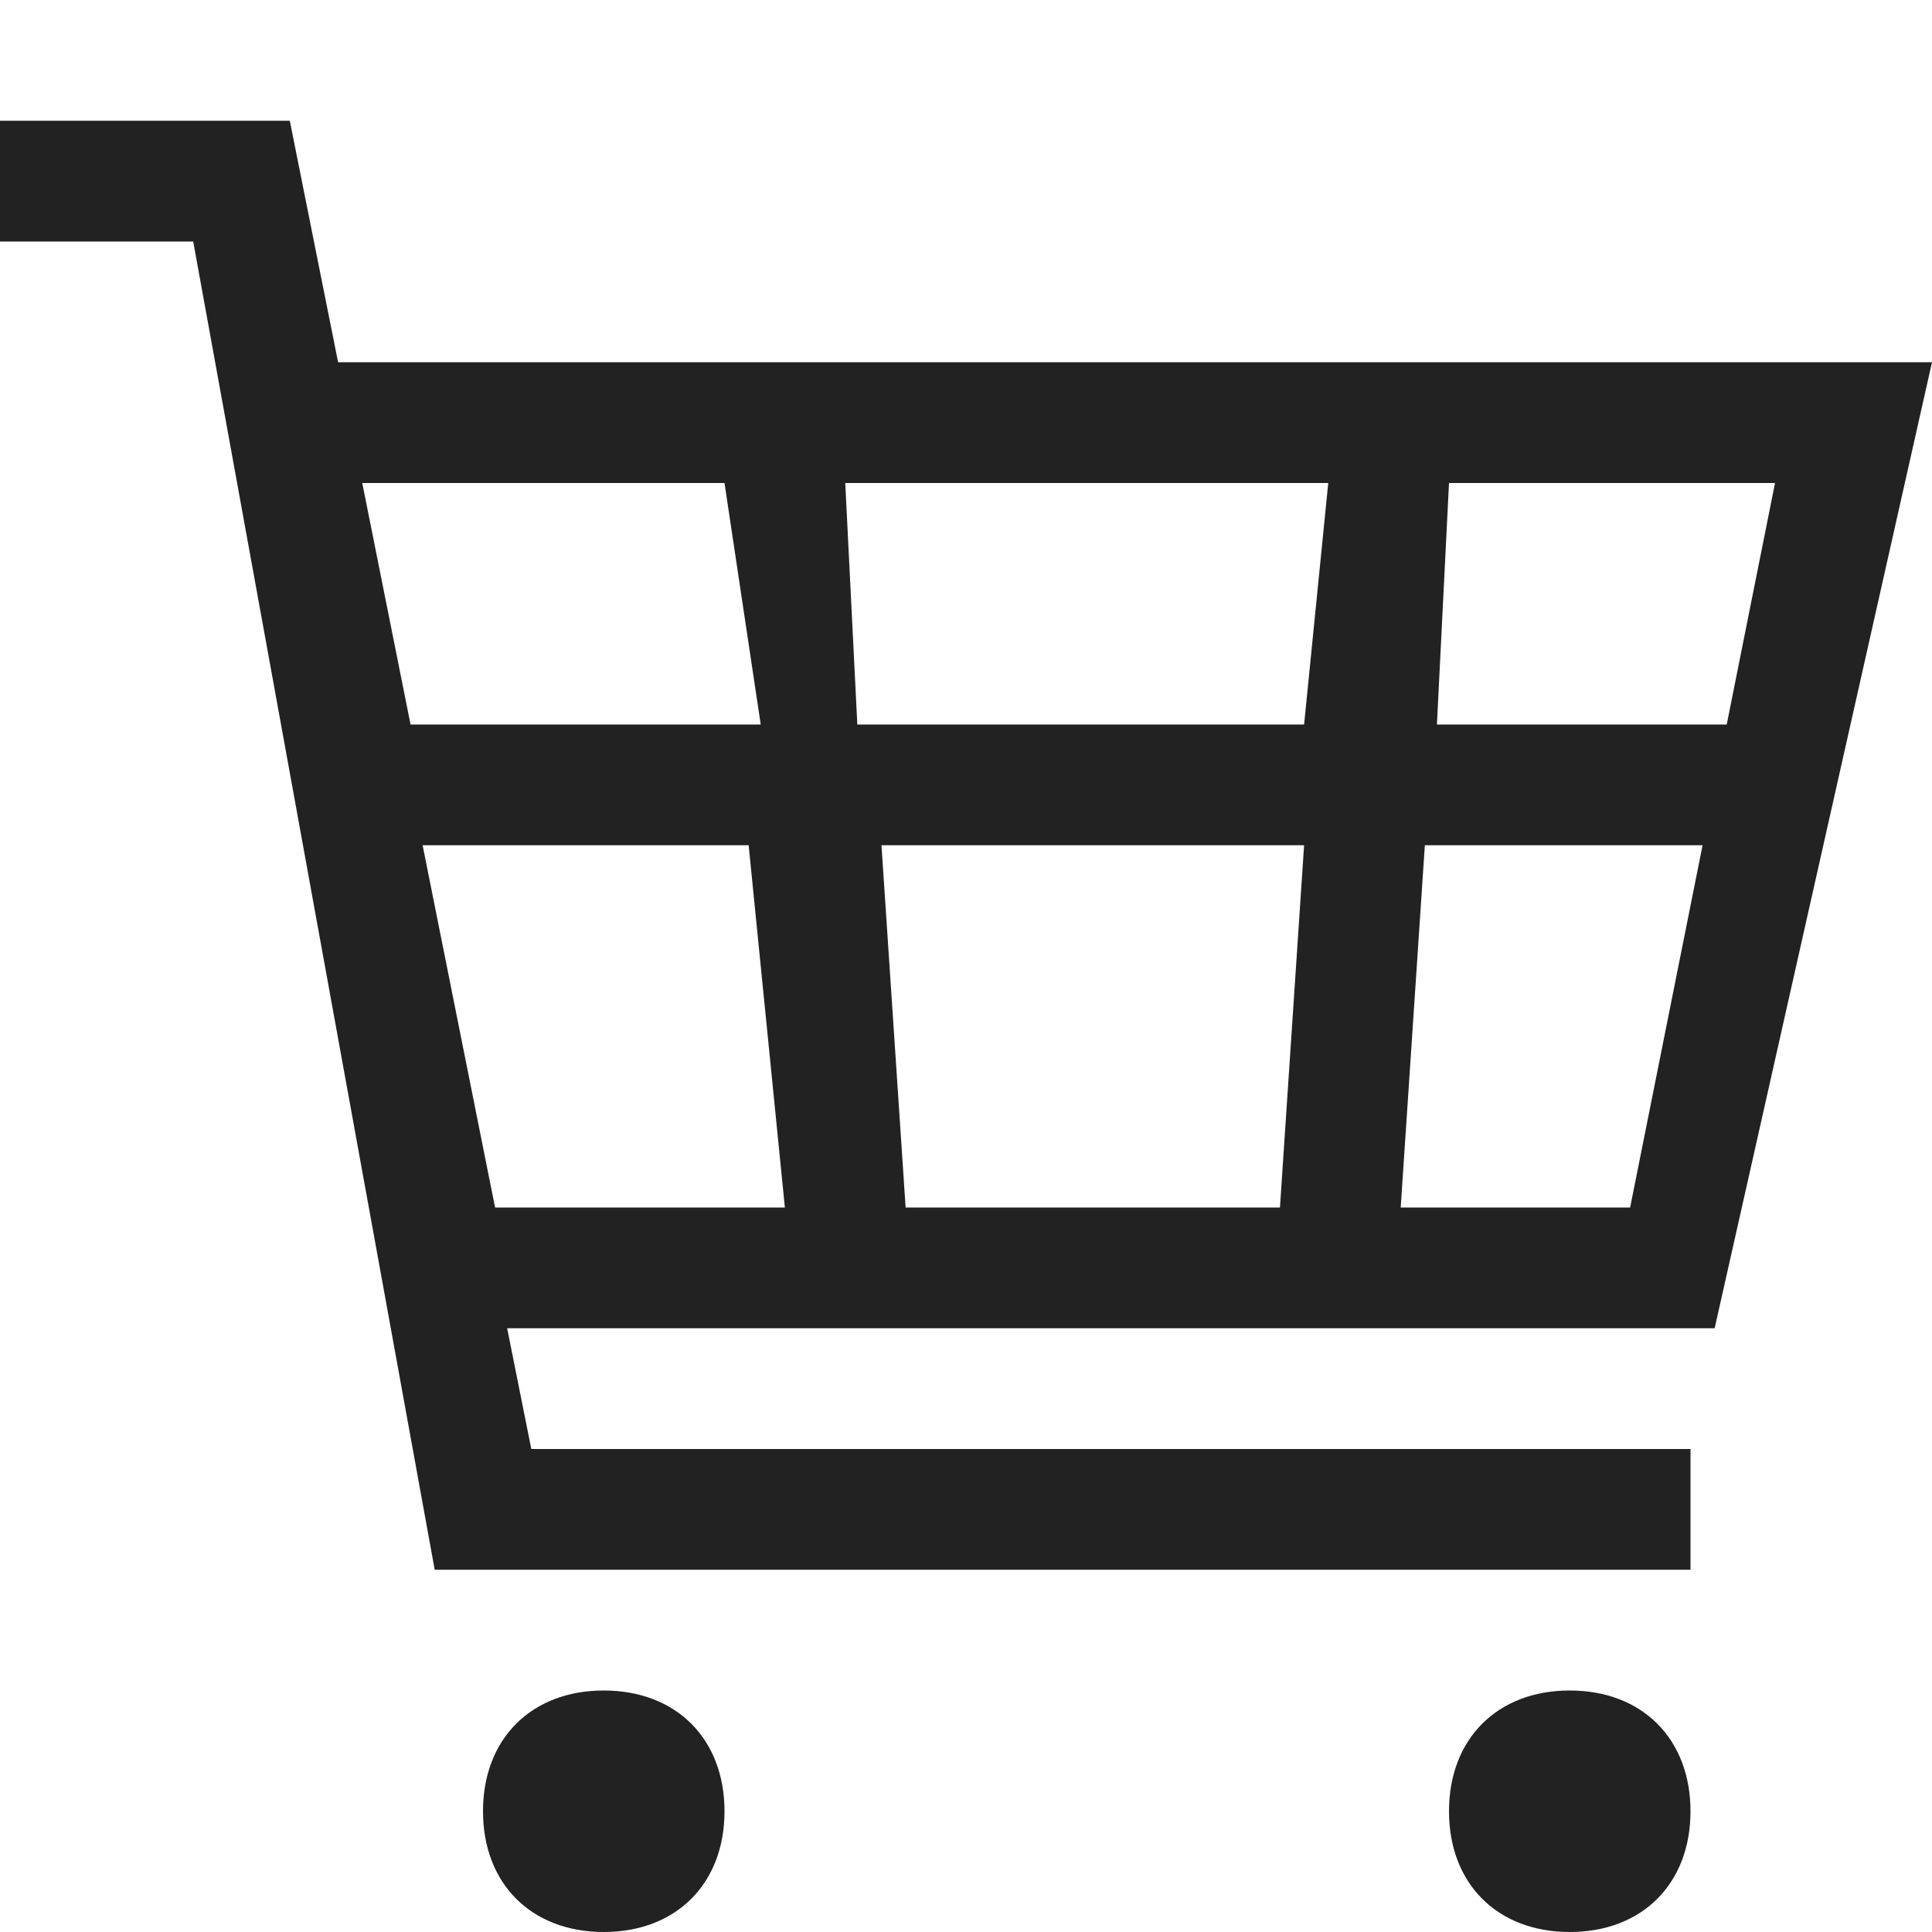 <!-- Generated by Trend Micro Style Portal -->
<svg version="1.1" xmlns="http://www.w3.org/2000/svg" width="16" height="16" viewBox="0 0 16 16">
  <title>cart</title>
  <path fill="rgb(34,34,34)" d="M6 15c0 0.6-0.4 1-1 1s-1-0.4-1-1 0.4-1 1-1 1 0.4 1 1zM13 14c-0.6 0-1 0.4-1 1s0.4 1 1 1 1-0.4 1-1-0.4-1-1-1zM14.2 11h-10l0.2 1h9.6v1h-10.4l-2-11h-1.6v-1h2.4l0.4 2h13.2l-1.8 8zM14.7 4h-2.7l-0.1 2h2.4l0.4-2zM10.8 6l0.2-2h-4l0.1 2h3.7zM7.3 7l0.2 3h3.1l0.2-3h-3.5zM3 4l0.4 2h2.9l-0.3-2h-3zM4.1 10h2.4l-0.3-3h-2.7l0.6 3zM13.5 10l0.6-3h-2.3l-0.2 3h1.9z"></path>
</svg>